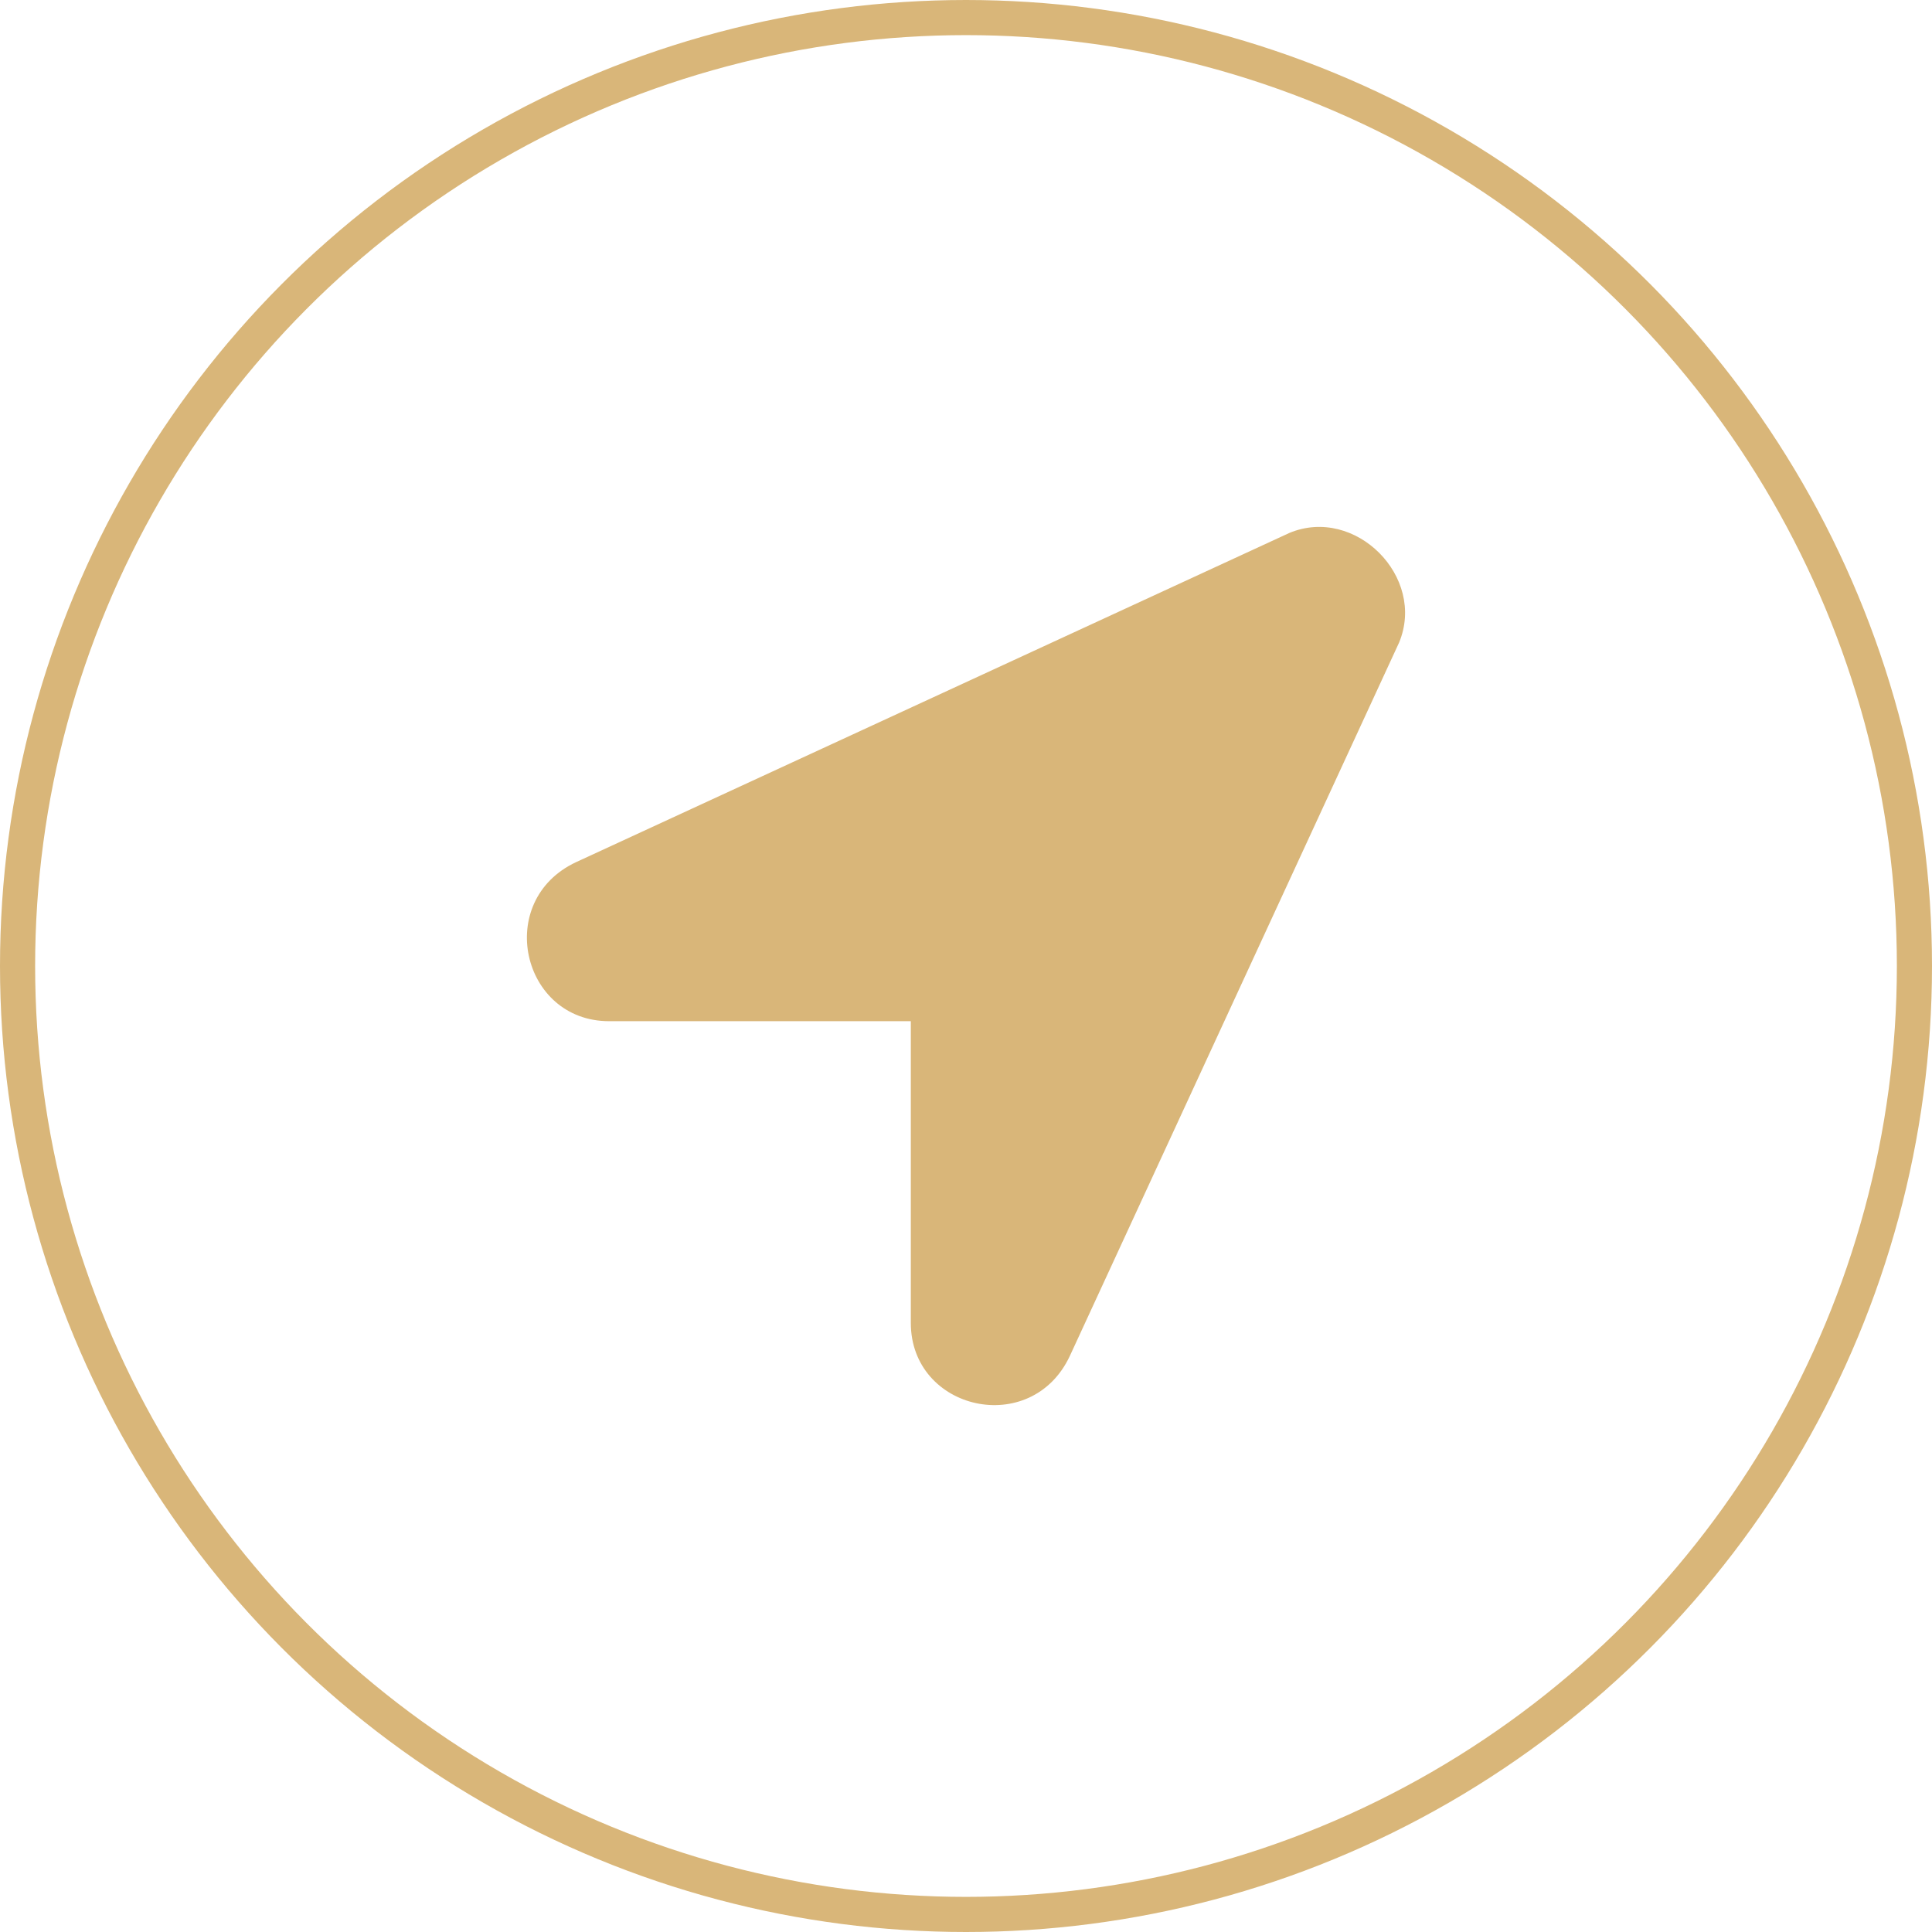 <svg width='55' height='55' viewBox='0 0 55 55' fill='none' xmlns='http://www.w3.org/2000/svg'><path d='M36.705 15.172L16.403 24.542C14.061 25.635 14.841 29.071 17.34 29.071H25.929V37.66C25.929 40.159 29.365 40.94 30.458 38.597L39.828 18.295C40.609 16.421 38.579 14.391 36.705 15.172Z' fill='#D9B679'/><circle cx='27.5' cy='27.5' r='27' stroke='#D9B679'/></svg>
